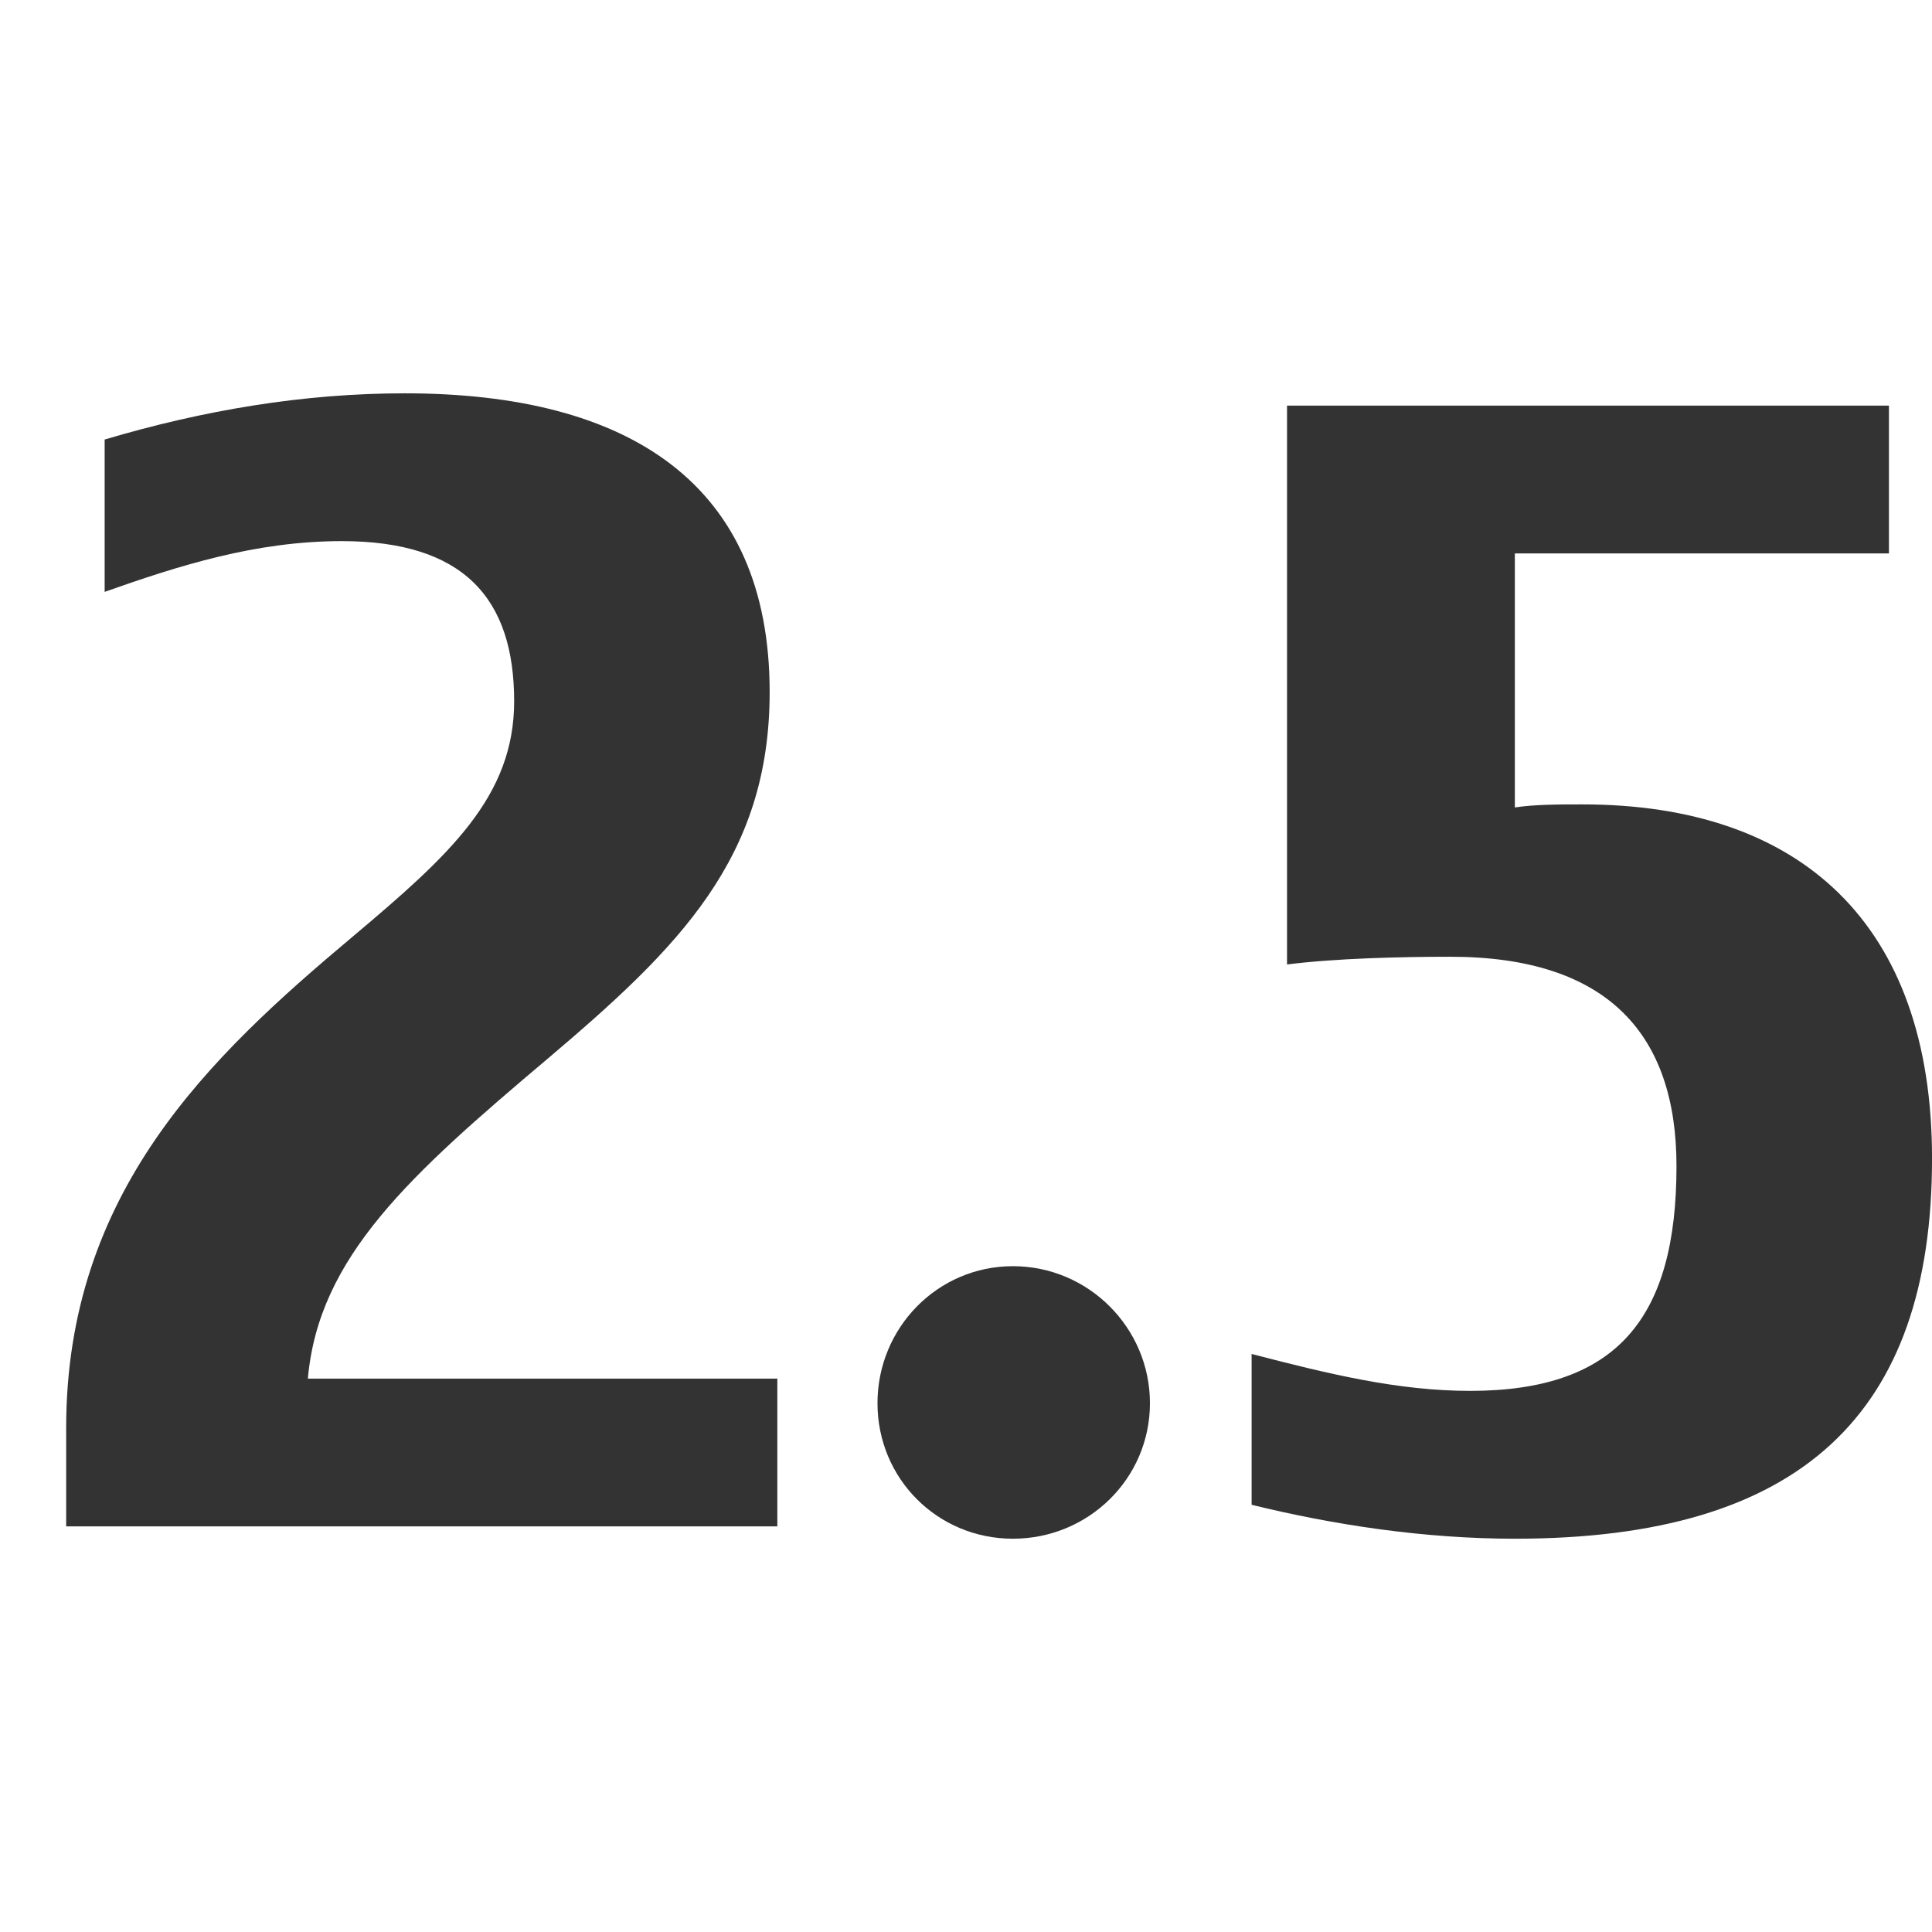 <?xml version="1.0" encoding="iso-8859-1"?>
<!-- Generator: Adobe Illustrator 14.0.0, SVG Export Plug-In . SVG Version: 6.00 Build 43363)  -->
<!DOCTYPE svg PUBLIC "-//W3C//DTD SVG 1.1//EN" "http://www.w3.org/Graphics/SVG/1.1/DTD/svg11.dtd">
<svg version="1.1" id="icon-m-common-25g-layer" xmlns="http://www.w3.org/2000/svg" xmlns:xlink="http://www.w3.org/1999/xlink"
	 x="0px" y="0px" width="48px" height="48px" viewBox="0 0 48 48" style="enable-background:new 0 0 48 48;" xml:space="preserve">
<g id="icon-m-common-25g">
	<rect style="fill:none;" width="48" height="48"/>
	<path style="fill:#333333;" d="M19.313,37.922H1.644v-2.447c0-5.853,3.557-9.217,7.114-12.201c2.409-2.027,4.016-3.48,4.016-5.852
		c0-2.563-1.262-3.978-4.284-3.978c-2.142,0-4.054,0.612-5.89,1.261V10.92c2.448-0.727,4.934-1.148,7.458-1.148
		c5.584,0,9.064,2.258,9.064,7.422c0,4.129-2.257,6.348-5.507,9.102c-3.443,2.906-5.699,4.934-5.966,7.955h11.664V37.922z"/>
	<path style="fill:#333333;" d="M25.166,38.229c-1.874,0-3.365-1.493-3.365-3.367c0-1.873,1.492-3.404,3.365-3.404
		c1.875,0,3.404,1.531,3.404,3.404C28.57,36.735,27.041,38.229,25.166,38.229z"/>
	<path style="fill:#333333;" d="M37.635,20.061c0.498-0.076,1.109-0.076,1.684-0.076c5.393,0,8.682,2.945,8.682,8.797
		c0,6.349-3.252,9.447-10.365,9.447c-2.256,0-4.513-0.345-6.54-0.843v-3.747c1.913,0.496,3.634,0.917,5.431,0.917
		c3.672,0,5.125-1.835,5.125-5.584c0-3.251-1.683-5.202-5.621-5.202c-1.225,0-2.869,0.04-4.055,0.192V10.078h14.954v3.672h-9.294
		V20.061z"/>
</g>
</svg>
